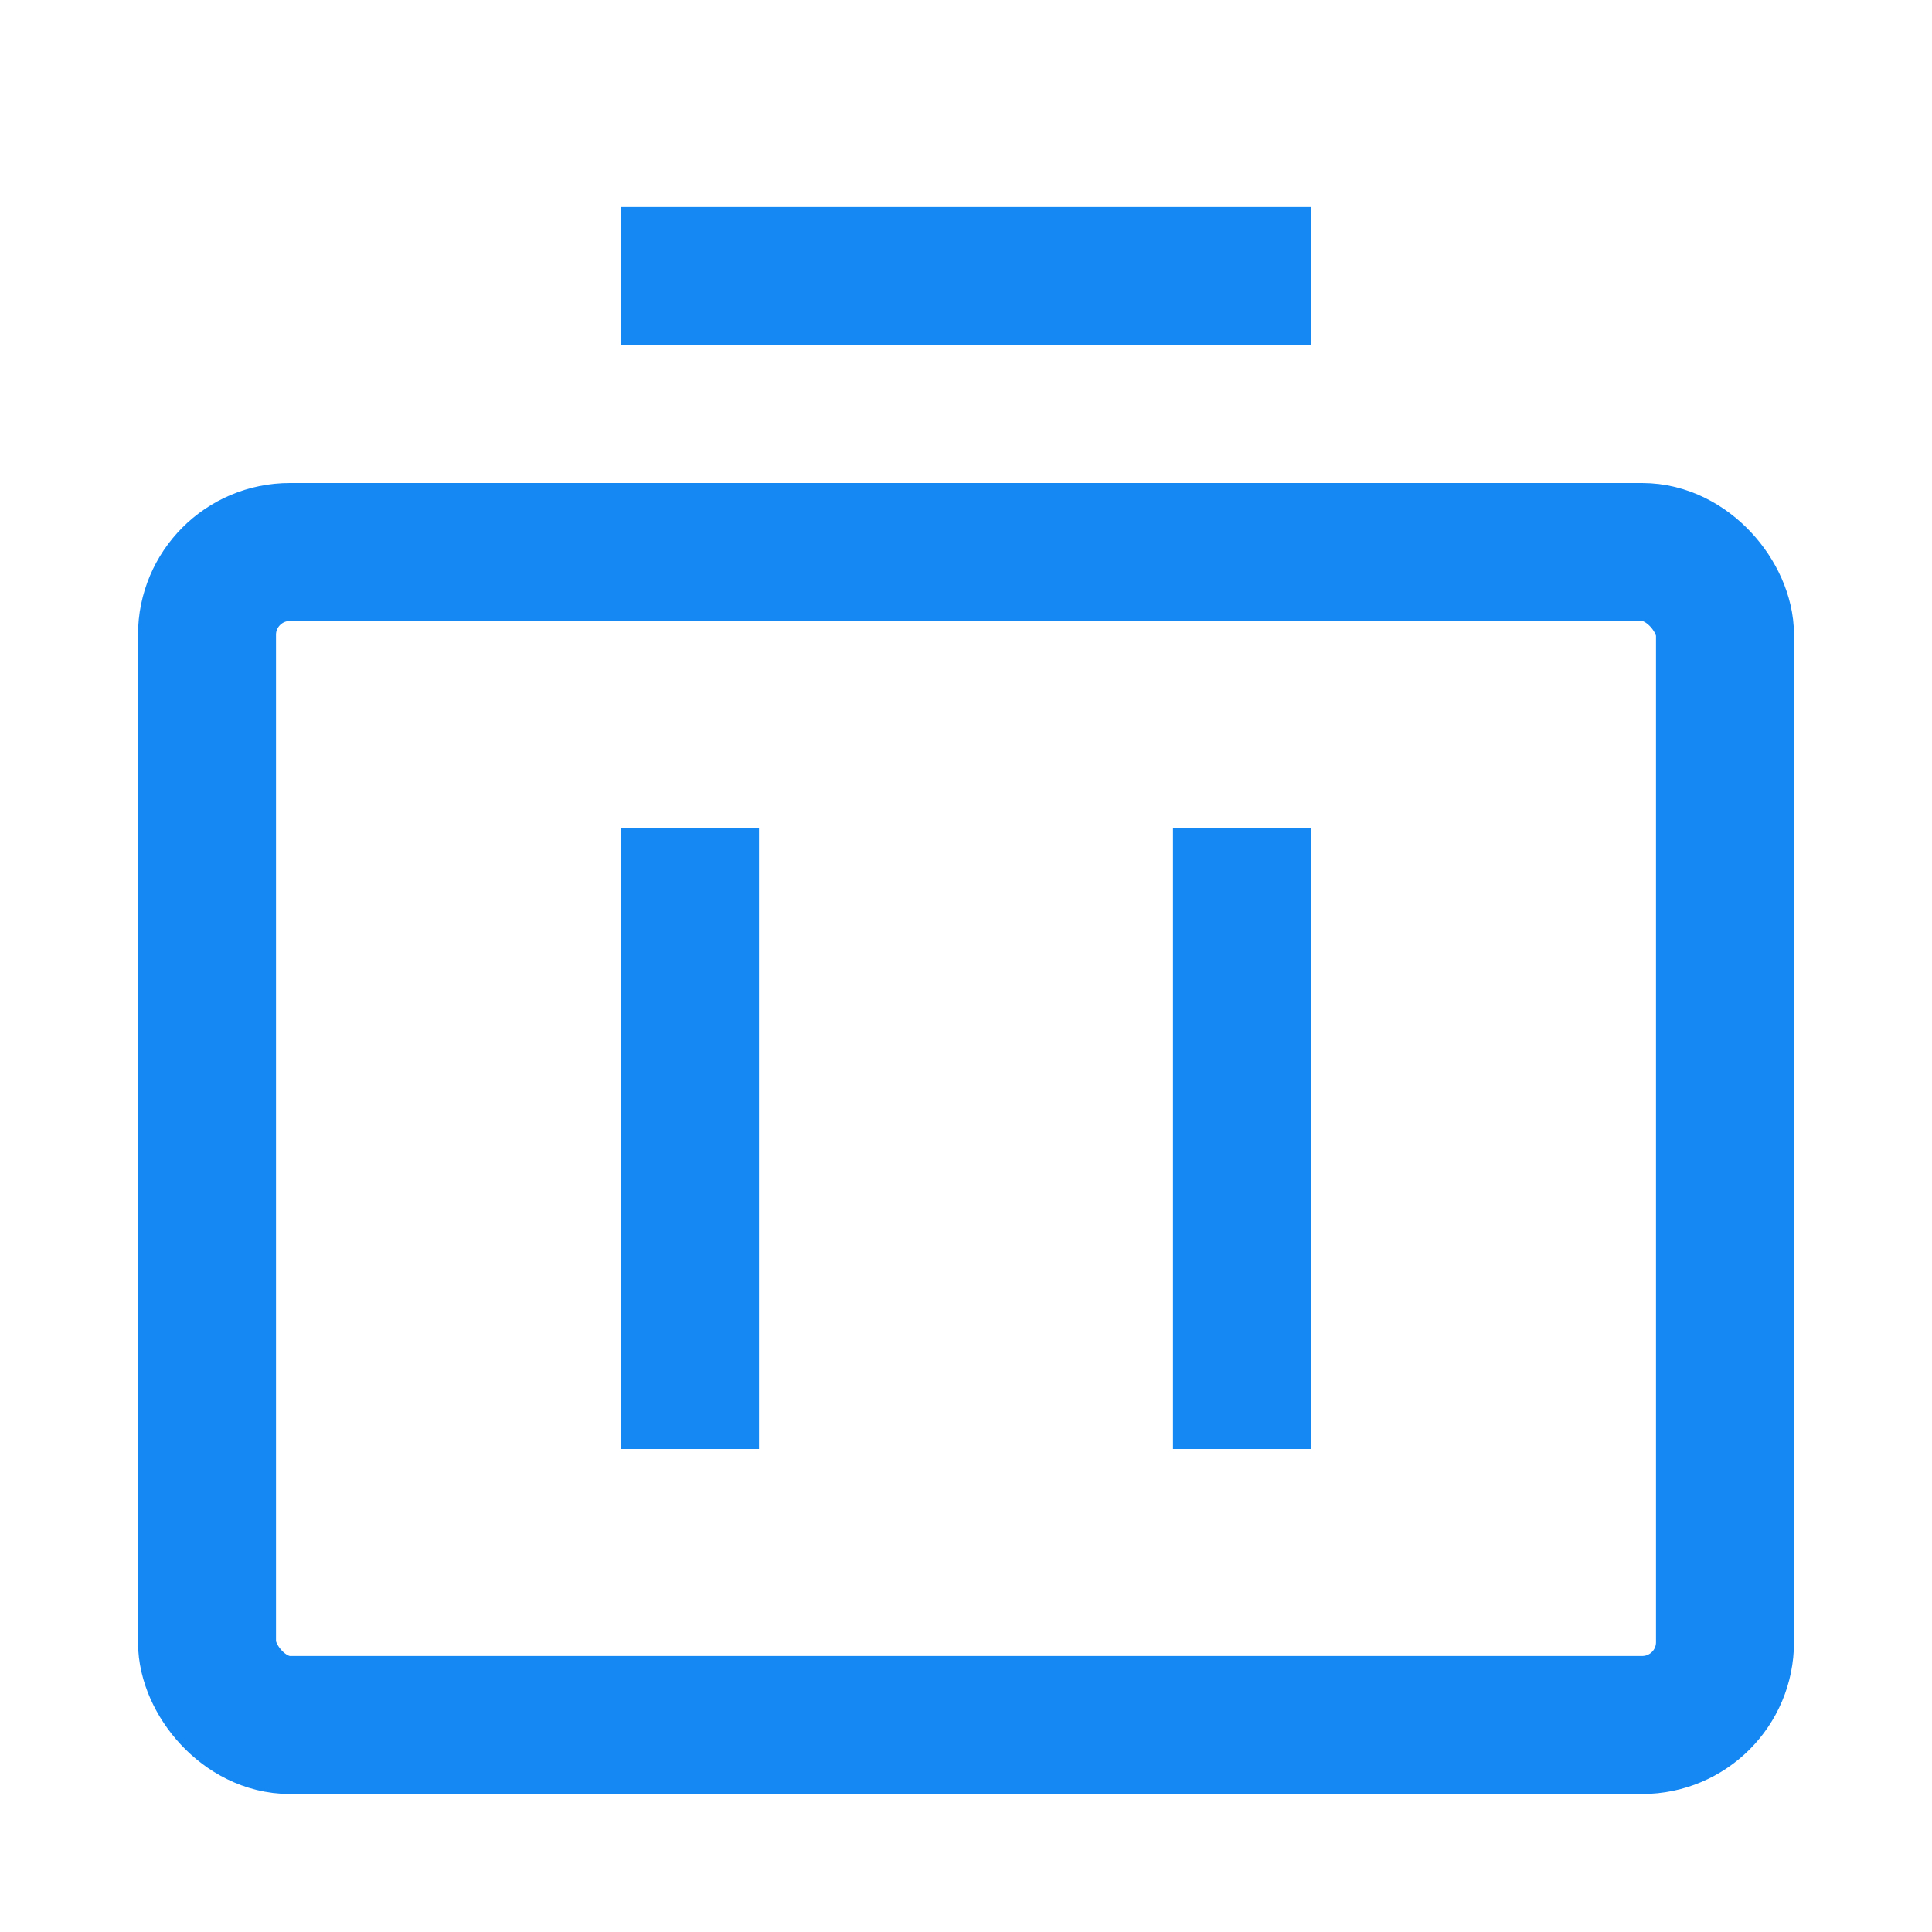 <?xml version="1.0" encoding="UTF-8"?>
<svg width="28px" height="28px" viewBox="0 0 28 28" version="1.1" xmlns="http://www.w3.org/2000/svg" xmlns:xlink="http://www.w3.org/1999/xlink">
    <!-- Generator: Sketch 50.2 (55047) - http://www.bohemiancoding.com/sketch -->
    <title>cx</title>
    <desc>Created with Sketch.</desc>
    <defs></defs>
    <g id="====slice===" stroke="none" stroke-width="1" fill="none" fill-rule="evenodd">
        <g id="Artboard-2" transform="translate(-393, -871)">
            <g id="Group-13-Copy" transform="translate(393, 871)">
                <rect id="Rectangle-Copy-4" x="0" y="0" width="28" height="28"></rect>
                <g id="icon31-copy">
                    <g id="Pic" transform="translate(2, 3)">
                        <rect id="Rectangle-40" stroke="#1588F4" stroke-width="2" fill-rule="nonzero" x="1" y="5" width="22" height="17" rx="1.2"></rect>
                        <rect id="Rectangle-12" fill="#1588F4" x="7" y="9" width="2" height="9"></rect>
                        <rect id="Rectangle-12-Copy" fill="#1588F4" x="15" y="9" width="2" height="9"></rect>
                        <rect id="Rectangle-4" fill="#1588F4" x="7" y="0" width="10" height="2"></rect>
                    </g>
                </g>
            </g>
        </g>
    </g>
</svg>